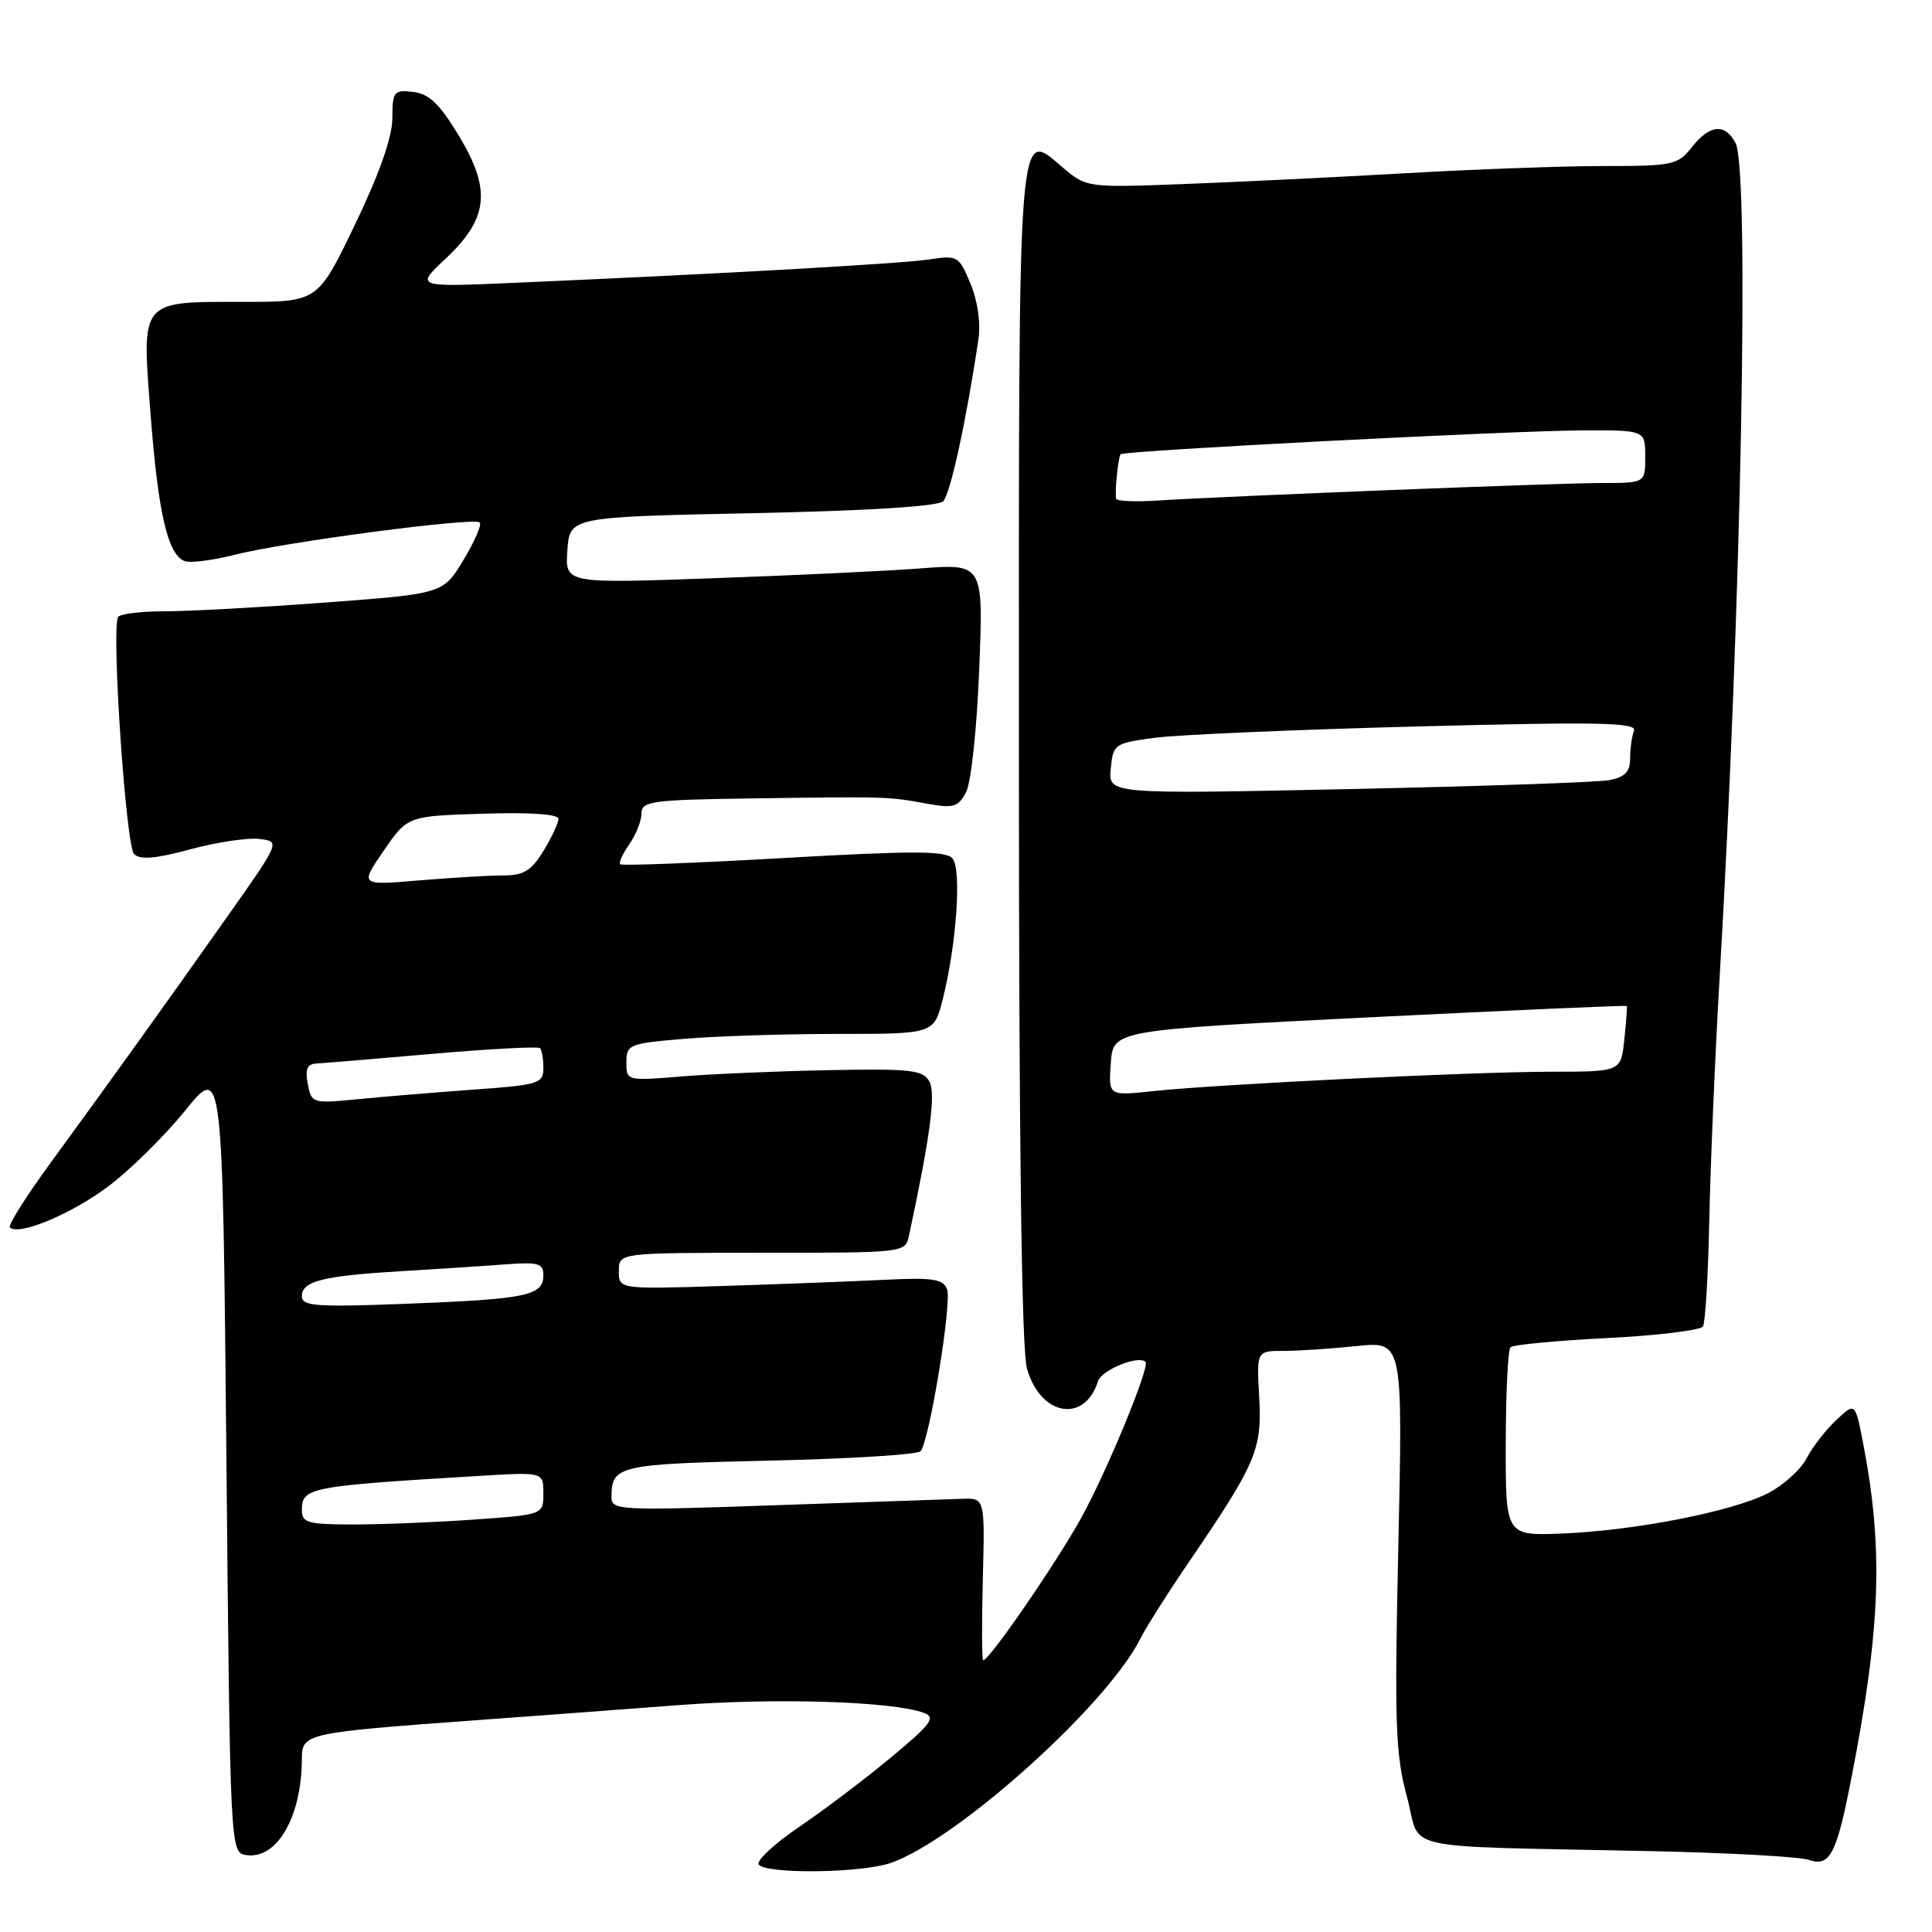 <?xml version="1.0" encoding="UTF-8" standalone="no"?>
<!DOCTYPE svg PUBLIC "-//W3C//DTD SVG 1.1//EN" "http://www.w3.org/Graphics/SVG/1.1/DTD/svg11.dtd" >
<svg xmlns="http://www.w3.org/2000/svg" xmlns:xlink="http://www.w3.org/1999/xlink" version="1.1" viewBox="0 0 256 256">
 <g >
 <path fill="currentColor"
d=" M 117.12 247.11 C 125.12 245.25 146.52 226.35 151.14 217.06 C 151.84 215.65 154.71 211.12 157.52 207.00 C 166.45 193.91 167.24 192.07 166.85 185.15 C 166.50 179.00 166.50 179.00 170.10 179.00 C 172.09 179.00 176.45 178.71 179.79 178.36 C 185.88 177.73 185.88 177.73 185.29 204.71 C 184.76 228.41 184.90 232.46 186.43 238.09 C 188.42 245.44 184.33 244.54 219.00 245.29 C 229.18 245.51 238.47 246.03 239.66 246.44 C 242.48 247.41 243.35 245.75 245.34 235.50 C 249.22 215.58 249.57 205.18 246.86 191.16 C 245.82 185.82 245.82 185.82 243.32 188.16 C 241.94 189.45 240.17 191.73 239.38 193.24 C 238.60 194.75 236.28 196.83 234.23 197.88 C 229.46 200.30 216.64 202.81 207.00 203.20 C 199.50 203.50 199.50 203.50 199.52 191.32 C 199.53 184.62 199.81 178.86 200.14 178.52 C 200.48 178.19 206.22 177.64 212.91 177.30 C 219.60 176.97 225.33 176.27 225.65 175.76 C 225.97 175.25 226.34 168.90 226.49 161.66 C 226.64 154.42 227.25 139.95 227.86 129.50 C 230.73 80.37 231.84 22.43 229.96 18.93 C 228.56 16.31 226.54 16.50 224.18 19.50 C 222.32 21.86 221.67 22.00 212.51 22.00 C 207.17 22.00 195.31 22.43 186.15 22.96 C 176.99 23.48 163.76 24.13 156.75 24.39 C 144.23 24.87 143.95 24.83 140.98 22.33 C 134.76 17.09 135.00 13.93 135.01 99.87 C 135.01 151.24 135.37 178.79 136.07 181.30 C 137.82 187.61 143.70 188.68 145.49 183.02 C 145.97 181.52 150.85 179.53 151.79 180.46 C 152.40 181.06 146.75 194.78 143.34 201.00 C 140.12 206.87 131.10 220.00 130.28 220.00 C 130.10 220.00 130.08 215.16 130.23 209.25 C 130.50 198.50 130.50 198.50 127.50 198.60 C 125.85 198.65 114.71 199.03 102.75 199.45 C 81.96 200.18 81.00 200.13 81.02 198.35 C 81.05 194.19 81.93 193.99 101.96 193.54 C 112.60 193.30 121.60 192.74 121.98 192.30 C 123.15 190.93 126.16 172.57 125.49 170.84 C 124.97 169.47 123.61 169.26 117.18 169.58 C 112.96 169.79 103.31 170.16 95.75 170.40 C 82.00 170.83 82.00 170.83 82.00 168.42 C 82.00 166.00 82.00 166.00 100.98 166.00 C 119.86 166.00 119.96 165.99 120.44 163.75 C 123.26 150.62 124.02 144.86 123.15 143.30 C 122.29 141.77 120.68 141.59 109.84 141.80 C 103.05 141.93 94.24 142.31 90.25 142.64 C 83.04 143.23 83.00 143.22 83.00 140.76 C 83.00 138.41 83.36 138.26 90.65 137.65 C 94.86 137.29 104.03 137.00 111.03 137.00 C 123.76 137.00 123.76 137.00 124.93 132.35 C 126.75 125.14 127.43 115.23 126.22 113.76 C 125.36 112.72 121.13 112.71 103.86 113.69 C 92.15 114.36 82.40 114.73 82.18 114.52 C 81.97 114.30 82.52 113.10 83.40 111.84 C 84.28 110.58 85.00 108.76 85.00 107.78 C 85.00 106.17 86.34 105.98 99.25 105.80 C 117.48 105.54 117.72 105.55 122.65 106.46 C 126.34 107.14 126.94 106.97 128.00 104.99 C 128.67 103.74 129.44 96.58 129.75 88.72 C 130.31 74.68 130.31 74.68 121.90 75.32 C 117.28 75.67 104.81 76.26 94.18 76.63 C 74.87 77.32 74.87 77.32 75.18 72.91 C 75.50 68.50 75.50 68.50 99.70 68.00 C 115.02 67.68 124.30 67.10 124.98 66.42 C 125.93 65.47 128.06 55.63 129.65 44.93 C 129.96 42.78 129.54 39.84 128.59 37.57 C 127.08 33.94 126.85 33.80 123.26 34.36 C 119.62 34.93 95.50 36.29 68.26 37.47 C 55.02 38.05 55.02 38.05 59.05 34.27 C 64.72 28.95 65.13 25.17 60.81 18.00 C 58.26 13.77 56.86 12.43 54.75 12.18 C 52.18 11.89 52.00 12.11 51.99 15.68 C 51.98 18.18 50.27 23.04 47.04 29.75 C 42.11 40.00 42.11 40.00 32.25 40.00 C 18.44 40.00 18.77 39.59 19.96 55.00 C 20.97 68.07 22.23 73.49 24.47 74.35 C 25.20 74.63 28.21 74.25 31.15 73.50 C 37.80 71.81 62.84 68.51 63.57 69.23 C 63.86 69.52 62.88 71.77 61.40 74.22 C 58.71 78.67 58.71 78.67 43.11 79.84 C 34.52 80.48 24.94 81.00 21.81 81.00 C 18.68 81.00 15.91 81.34 15.65 81.76 C 14.73 83.24 16.68 112.08 17.76 113.16 C 18.56 113.96 20.60 113.79 25.21 112.54 C 28.70 111.60 32.81 110.98 34.34 111.16 C 37.14 111.50 37.14 111.50 30.32 121.17 C 21.74 133.33 14.66 143.19 6.89 153.82 C 3.54 158.39 1.03 162.36 1.31 162.64 C 2.46 163.80 9.52 160.85 14.40 157.16 C 17.28 154.99 21.86 150.47 24.57 147.12 C 29.50 141.03 29.50 141.03 30.00 193.26 C 30.50 245.50 30.50 245.50 32.66 245.81 C 36.73 246.39 40.00 240.67 40.00 232.99 C 40.00 229.72 40.63 229.58 62.25 228.00 C 69.81 227.45 82.19 226.53 89.75 225.95 C 102.78 224.95 118.23 225.43 122.41 226.96 C 124.04 227.56 123.43 228.40 118.12 232.82 C 114.71 235.66 109.23 239.81 105.94 242.04 C 102.64 244.28 100.21 246.53 100.53 247.05 C 101.25 248.22 112.19 248.26 117.12 247.11 Z  M 40.00 200.11 C 40.00 197.09 40.90 196.92 63.75 195.55 C 72.00 195.06 72.00 195.06 72.00 197.88 C 72.00 200.70 72.00 200.70 62.85 201.35 C 57.81 201.71 50.61 202.00 46.85 202.00 C 40.80 202.00 40.00 201.78 40.00 200.11 Z  M 40.00 171.76 C 40.00 169.76 42.71 169.07 53.00 168.45 C 57.67 168.17 63.86 167.77 66.75 167.55 C 71.31 167.20 72.00 167.38 72.00 168.97 C 72.00 171.67 69.87 172.13 54.25 172.74 C 41.88 173.22 40.00 173.09 40.00 171.76 Z  M 40.78 143.62 C 40.41 141.69 40.70 140.98 41.89 140.93 C 42.77 140.88 49.71 140.31 57.30 139.64 C 64.89 138.98 71.30 138.64 71.55 138.88 C 71.80 139.13 72.00 140.32 72.00 141.52 C 72.00 143.57 71.40 143.76 62.75 144.38 C 57.66 144.75 50.75 145.32 47.39 145.65 C 41.40 146.24 41.27 146.20 40.78 143.62 Z  M 147.19 140.86 C 147.50 136.50 147.50 136.50 181.47 134.80 C 200.15 133.87 215.49 133.19 215.56 133.30 C 215.62 133.41 215.48 135.41 215.23 137.75 C 214.79 142.00 214.79 142.00 205.64 142.01 C 195.24 142.01 161.42 143.66 152.69 144.59 C 146.87 145.21 146.87 145.21 147.19 140.86 Z  M 50.84 112.73 C 54.00 108.13 54.00 108.13 64.00 107.82 C 70.22 107.62 74.00 107.88 74.00 108.50 C 74.00 109.05 73.10 110.96 72.01 112.75 C 70.41 115.38 69.39 116.00 66.67 116.00 C 64.82 116.00 59.79 116.30 55.49 116.66 C 47.68 117.32 47.68 117.32 50.84 112.73 Z  M 147.18 101.87 C 147.49 98.60 147.66 98.48 153.00 97.76 C 156.03 97.36 171.67 96.68 187.76 96.26 C 211.95 95.63 216.94 95.73 216.51 96.83 C 216.23 97.56 216.00 99.22 216.00 100.50 C 216.00 102.26 215.32 102.97 213.25 103.37 C 211.74 103.66 196.18 104.19 178.68 104.56 C 146.86 105.23 146.86 105.23 147.18 101.87 Z  M 147.89 66.08 C 147.70 65.11 148.17 60.52 148.49 60.19 C 148.95 59.71 200.38 57.06 209.75 57.03 C 218.00 57.00 218.00 57.00 218.00 60.50 C 218.00 64.00 218.00 64.00 212.26 64.00 C 206.47 64.00 162.98 65.72 153.25 66.33 C 150.36 66.52 147.95 66.40 147.89 66.08 Z "/>
</g>
</svg>